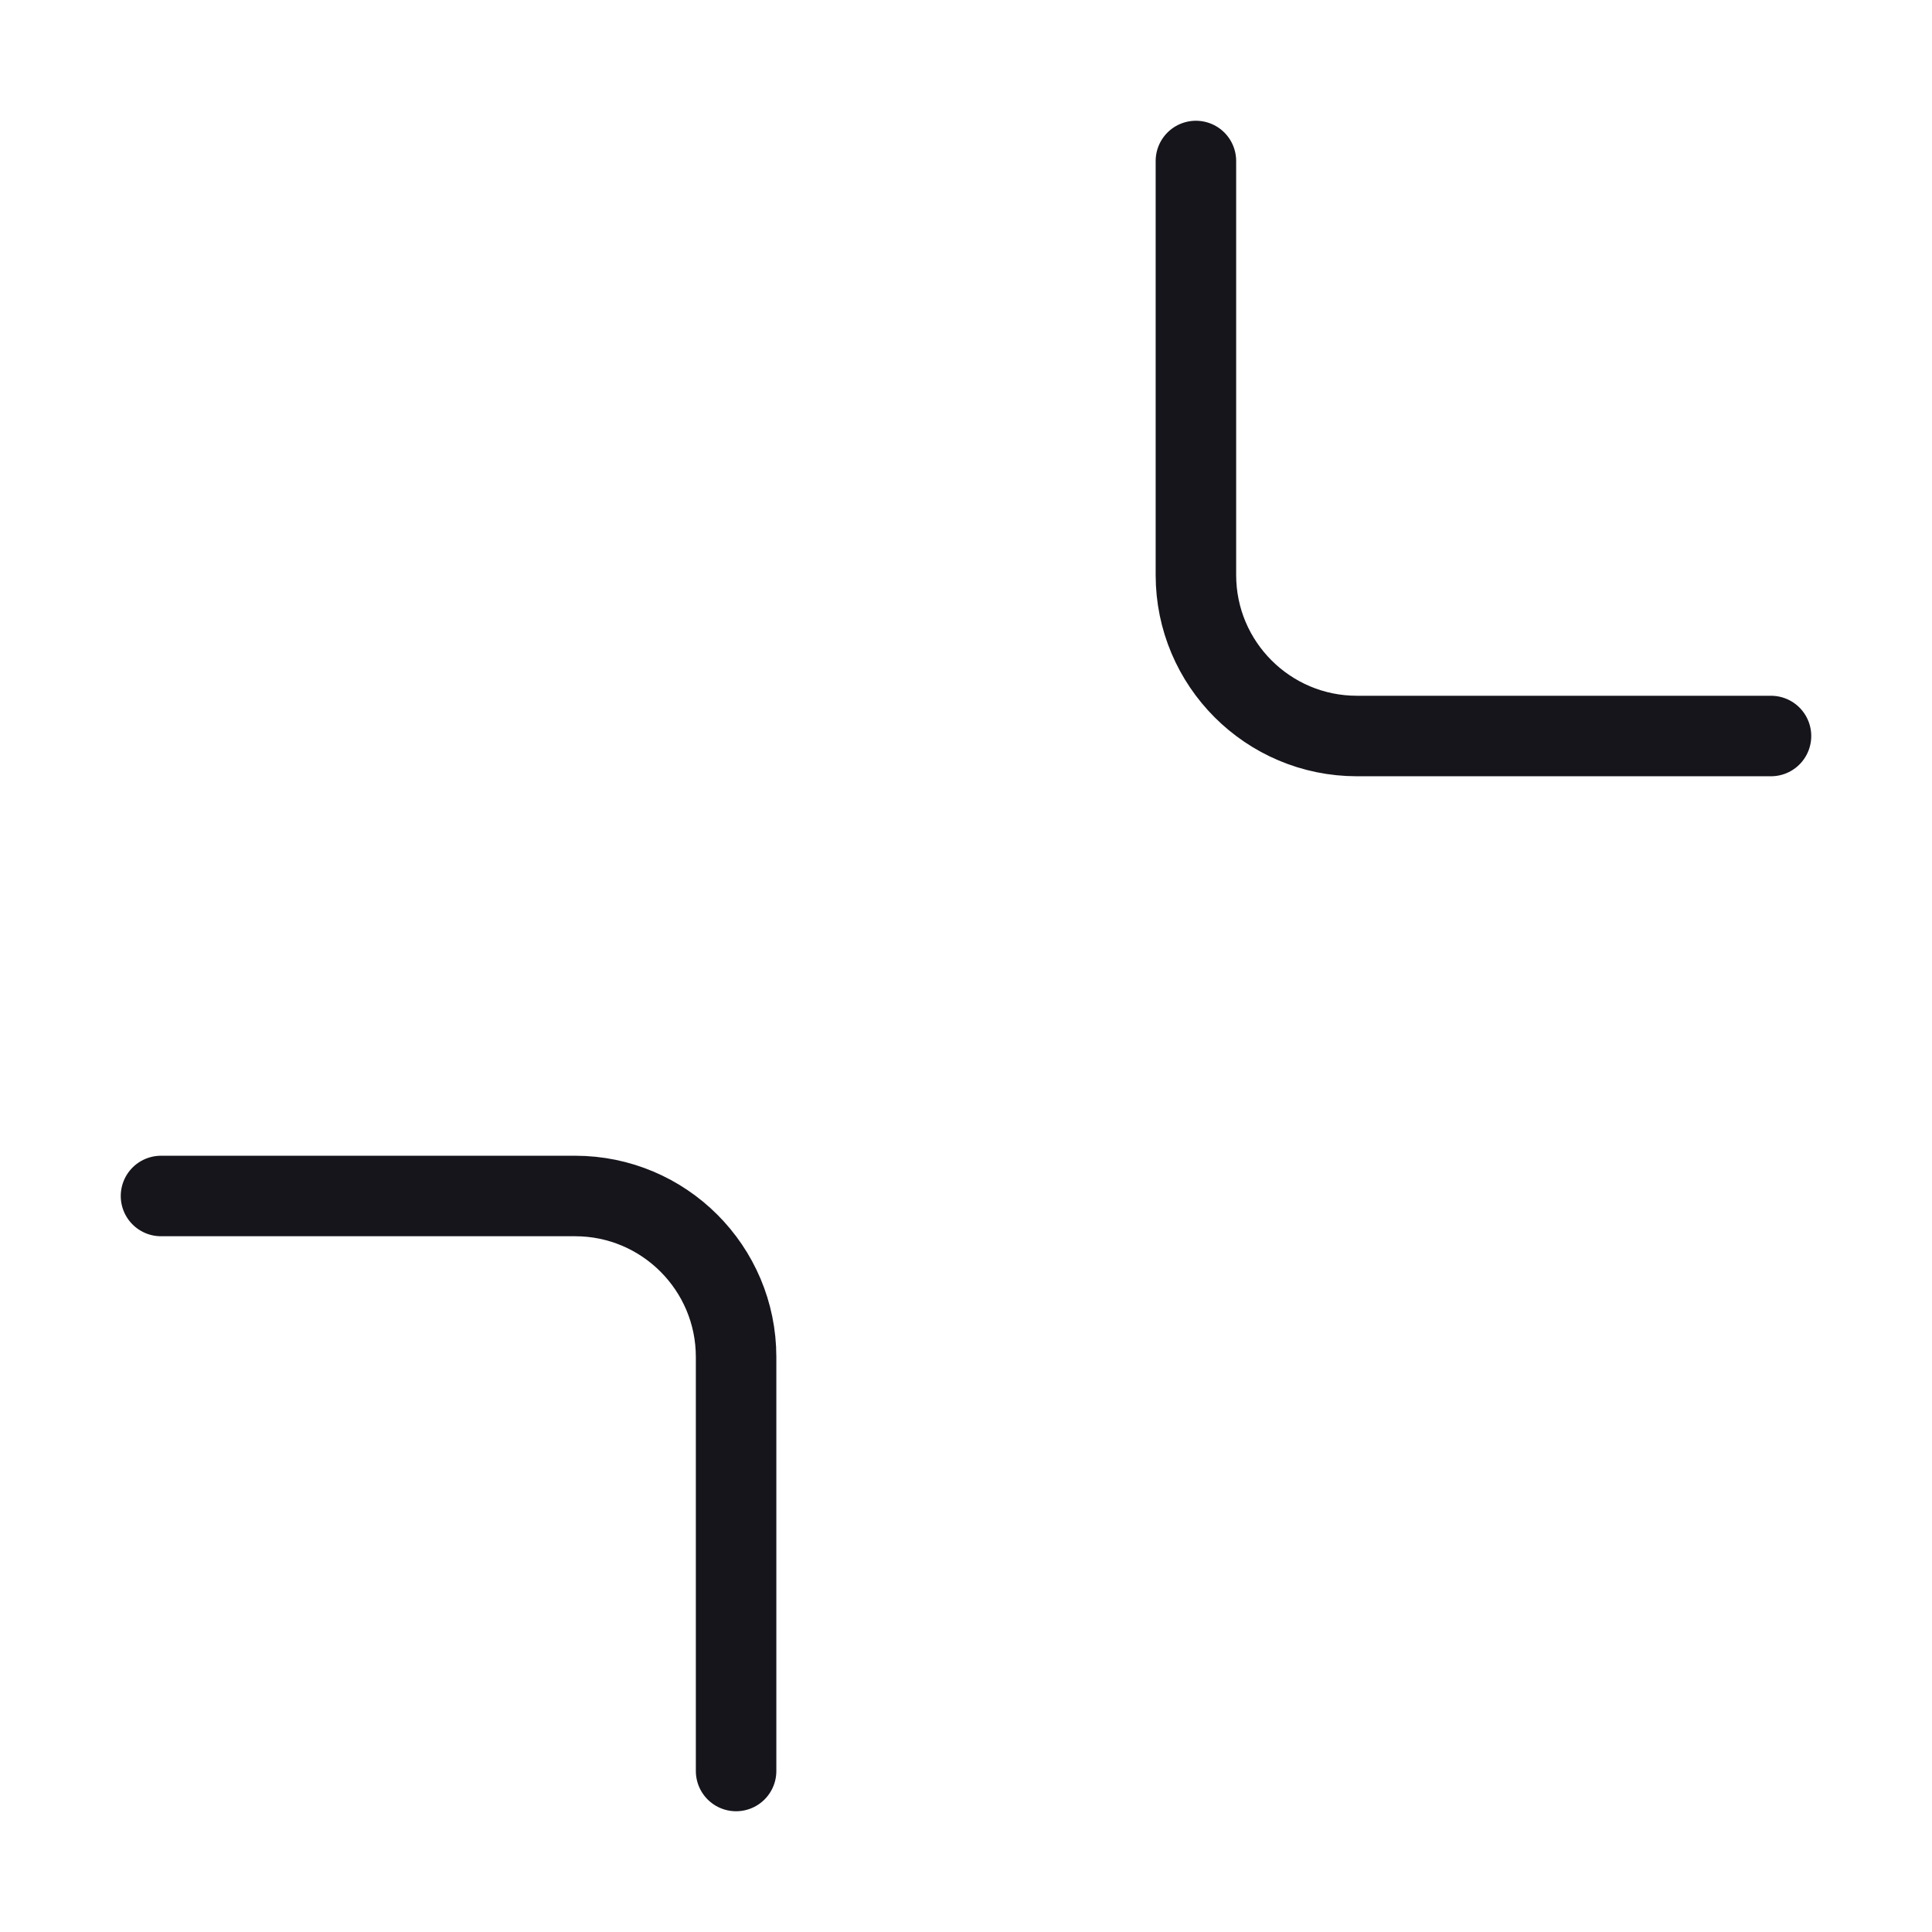 <svg width="24" height="24" viewBox="0 0 24 24" fill="none" xmlns="http://www.w3.org/2000/svg">
<path d="M22 9.143H16.856C15.752 9.143 14.856 8.247 14.856 7.143V2M2 14.857H7.144C8.248 14.857 9.144 15.753 9.144 16.857V22" stroke="#16151C" stroke-miterlimit="1.02" stroke-linecap="round" stroke-linejoin="round"/>
</svg>
